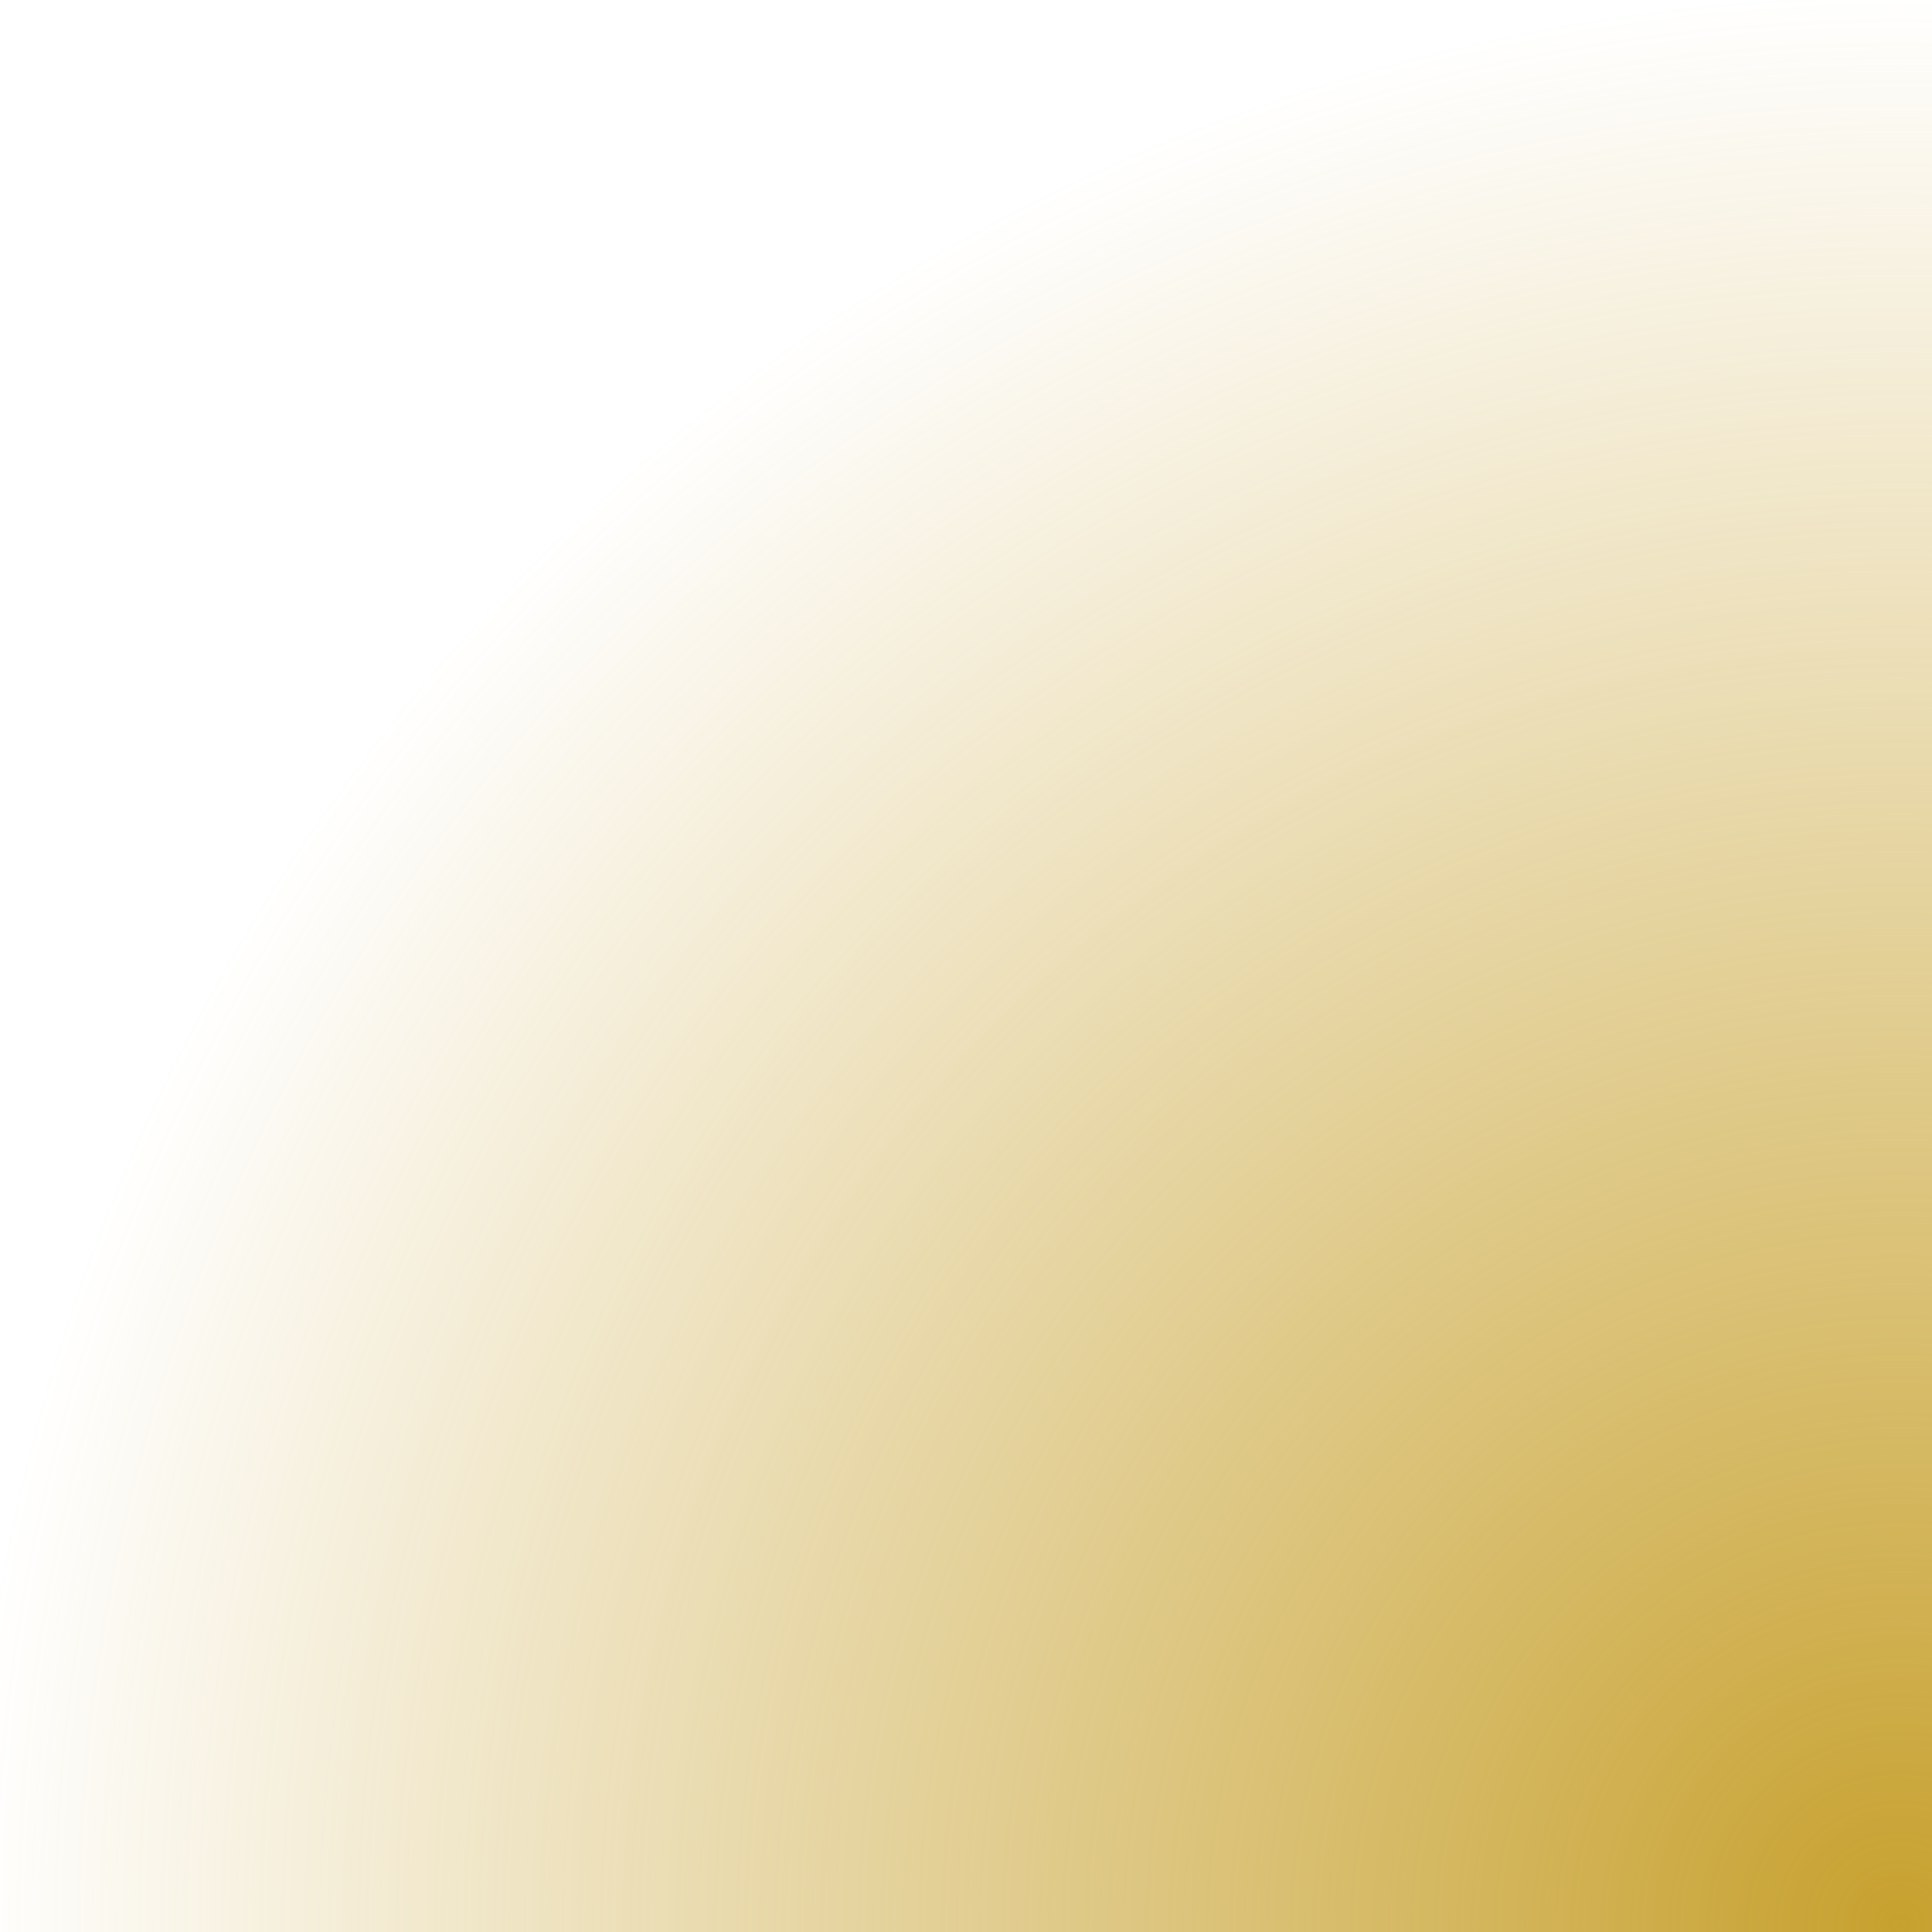 <?xml version="1.0" encoding="utf-8"?>
<!-- Generator: Adobe Illustrator 28.4.1, SVG Export Plug-In . SVG Version: 6.00 Build 0)  -->
<svg version="1.1" id="Layer_1" xmlns="http://www.w3.org/2000/svg" xmlns:xlink="http://www.w3.org/1999/xlink" x="0px" y="0px"
	 viewBox="0 0 1000 1000" style="enable-background:new 0 0 1000 1000;" xml:space="preserve">
<style type="text/css">
	
		.st0{clip-path:url(#SVGID_00000019647843785485900240000007394180587719207839_);fill:url(#SVGID_00000009582619137519311650000011632592373224235702_);}
</style>
<g>
	<defs>
		<rect id="SVGID_1_" width="1000" height="1000"/>
	</defs>
	<clipPath id="SVGID_00000090984697439885571430000012251873533488904620_">
		<use xlink:href="#SVGID_1_"  style="overflow:visible;"/>
	</clipPath>
	
		<radialGradient id="SVGID_00000124136447926646155090000017947685107599259570_" cx="-257.984" cy="382.495" r="733.327" gradientTransform="matrix(-1.364 0 0 -1.364 631.26 1518.2)" gradientUnits="userSpaceOnUse">
		<stop  offset="0" style="stop-color:#C7A12F"/>
		<stop  offset="1" style="stop-color:#C7A12F;stop-opacity:0"/>
	</radialGradient>
	
		<circle style="clip-path:url(#SVGID_00000090984697439885571430000012251873533488904620_);fill:url(#SVGID_00000124136447926646155090000017947685107599259570_);" cx="983.1" cy="996.6" r="1000"/>
</g>
</svg>
